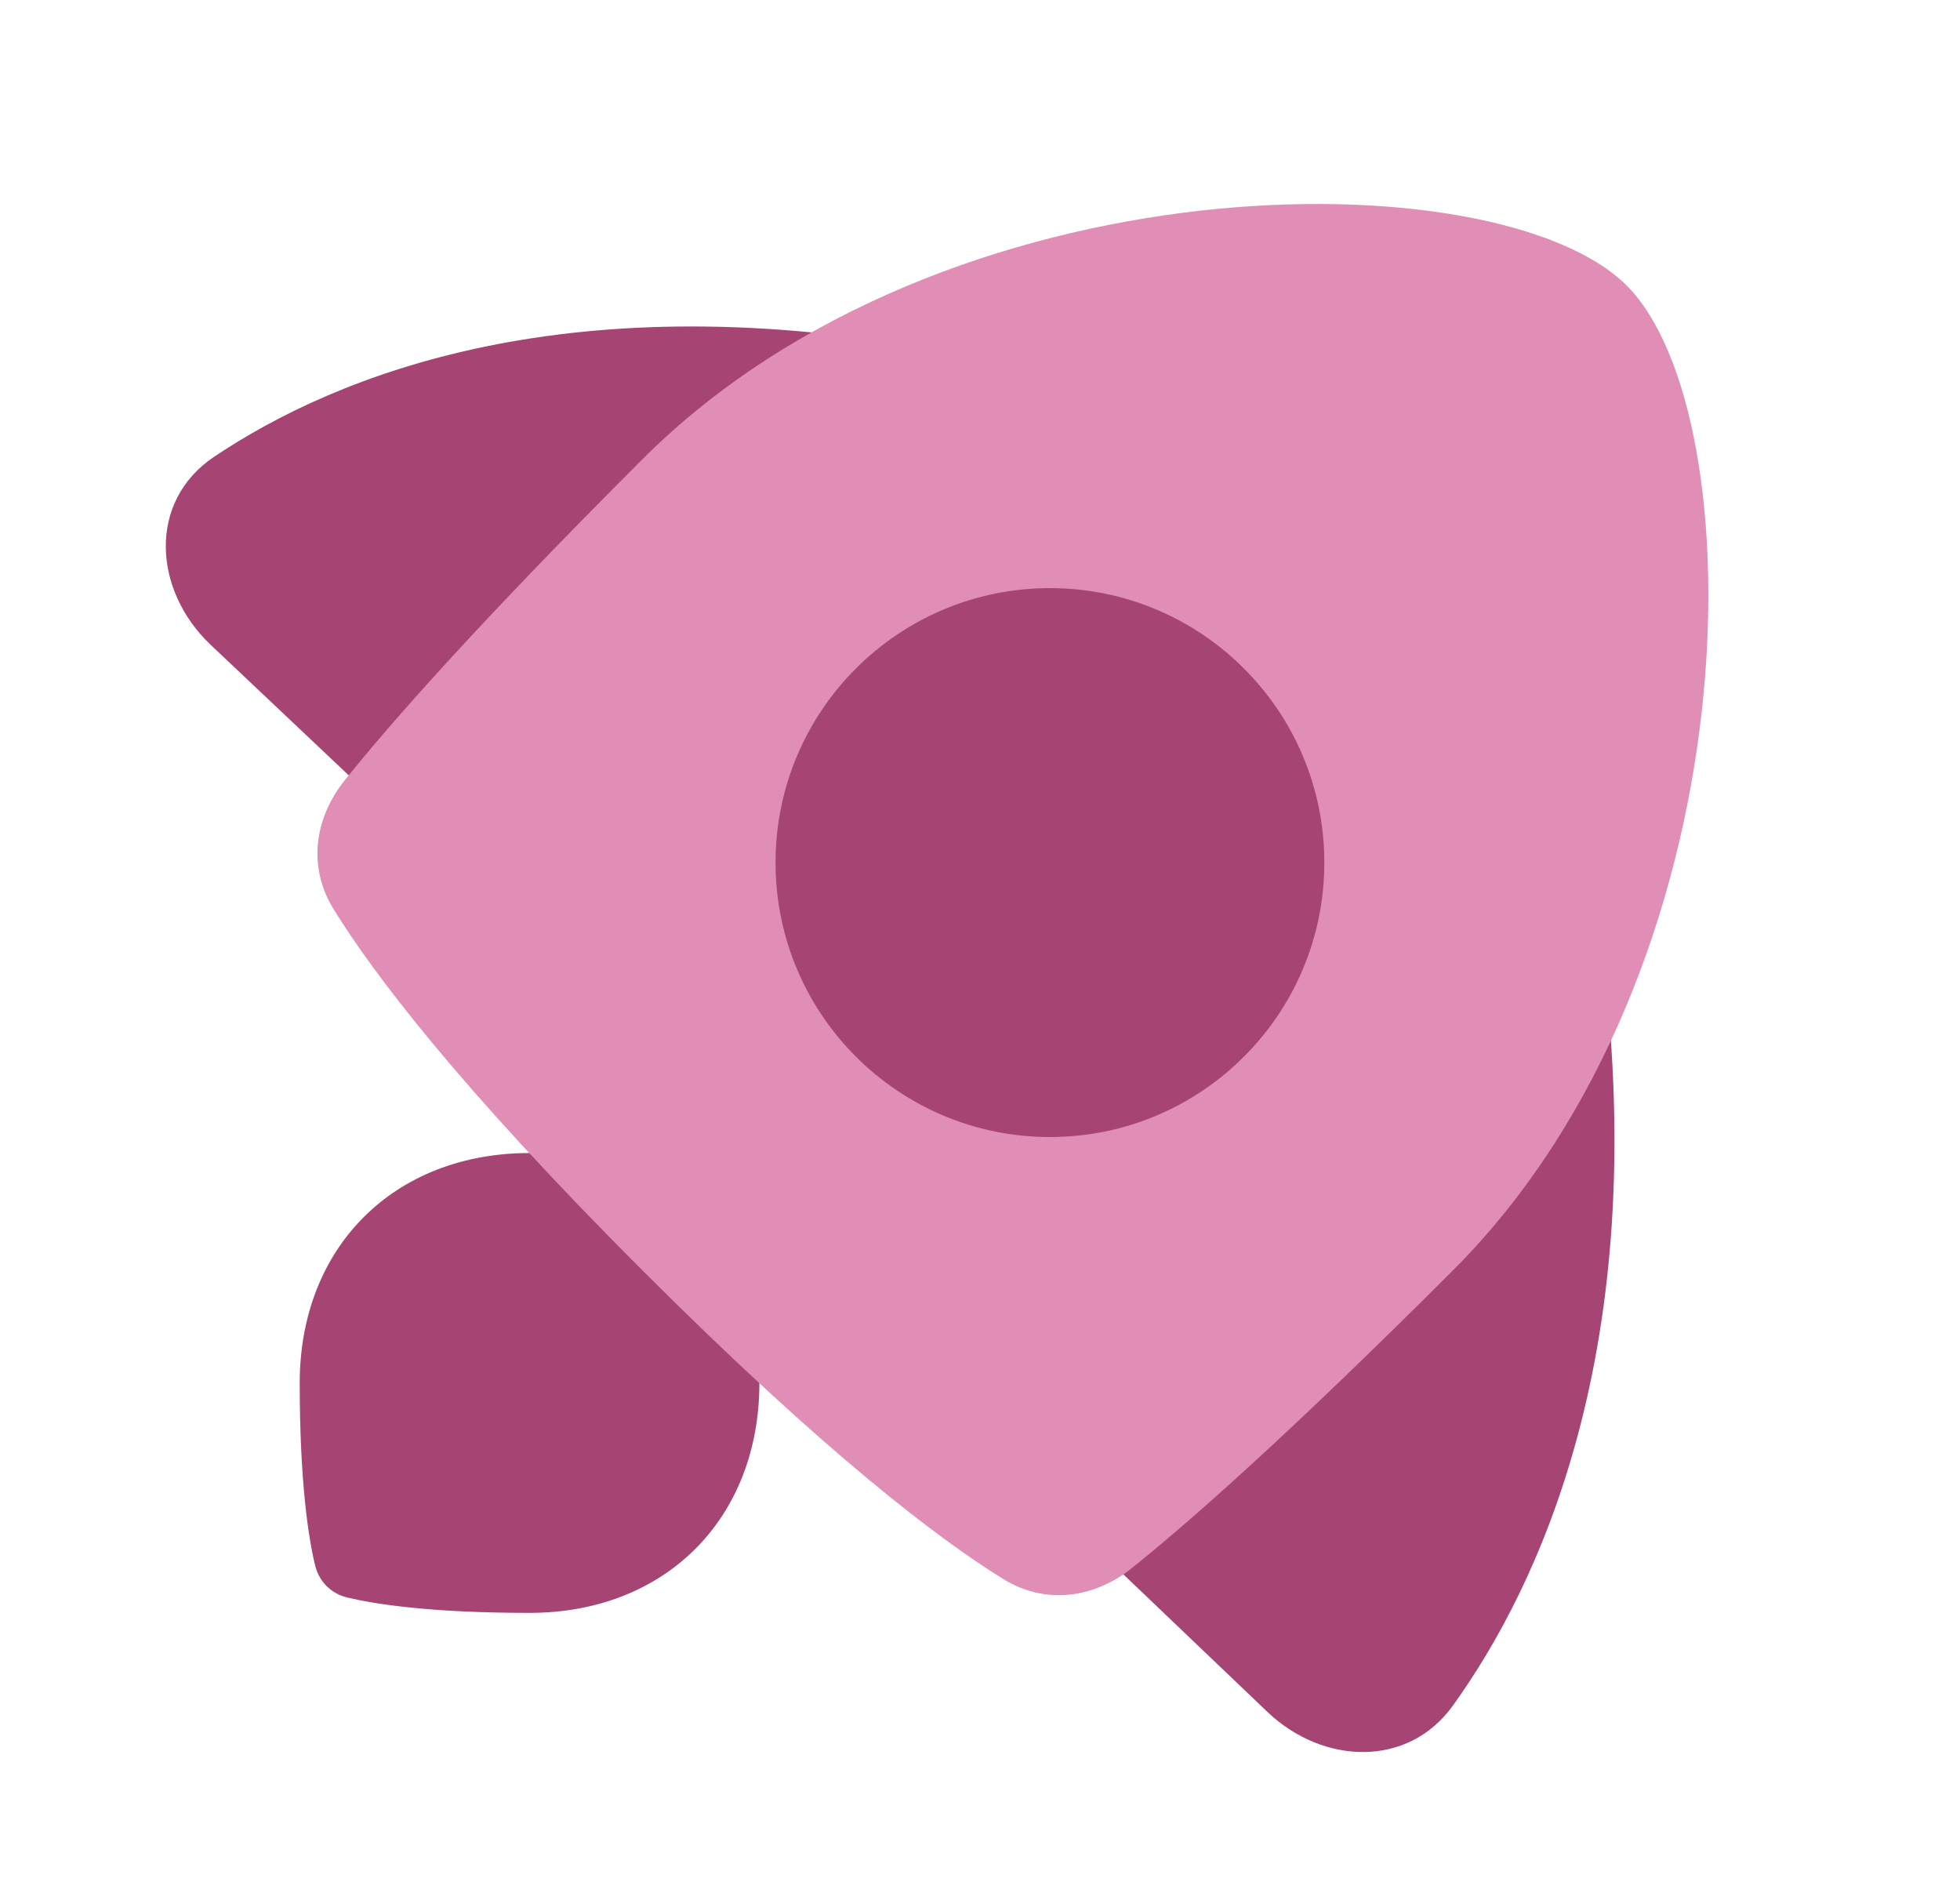 <svg width="25" height="24" viewBox="0 0 25 24" fill="none" xmlns="http://www.w3.org/2000/svg">
<path d="M12.142 4.5C7.276 3.558 4.282 4.784 2.728 5.827C1.884 6.394 1.95 7.527 2.689 8.225L5.469 10.852L12.142 4.5Z" fill="#A64573"/>
<path d="M20.449 12.25C21.052 17.212 19.63 20.227 18.529 21.754C17.957 22.547 16.874 22.505 16.166 21.831L13.119 18.922L20.449 12.25Z" fill="#A64573"/>
<path d="M9.686 17.636C9.686 15.905 8.486 14.704 6.755 14.704C5.024 14.704 3.823 15.905 3.823 17.636C3.823 18.891 3.932 19.597 4.018 19.957C4.067 20.168 4.223 20.323 4.433 20.373C4.793 20.458 5.5 20.568 6.755 20.568C8.486 20.568 9.686 19.367 9.686 17.636Z" fill="#A64573"/>
<path d="M14.439 19.995C13.95 20.387 13.329 20.465 12.796 20.136C11.987 19.636 10.543 18.549 8.193 16.199C5.842 13.849 4.756 12.405 4.256 11.596C3.926 11.062 4.004 10.442 4.396 9.952C4.961 9.246 6.067 7.983 8.193 5.858C12.05 2 19.107 2 20.749 3.642C22.392 5.284 22.391 12.341 18.534 16.199C16.408 18.324 15.145 19.43 14.439 19.995Z" fill="#E08EB5"/>
<path d="M13.392 7.5C11.459 7.5 9.892 9.067 9.892 11C9.892 12.933 11.459 14.5 13.392 14.5C15.325 14.5 16.892 12.933 16.892 11C16.892 9.067 15.325 7.5 13.392 7.5Z" fill="#A64573"/>
</svg>
